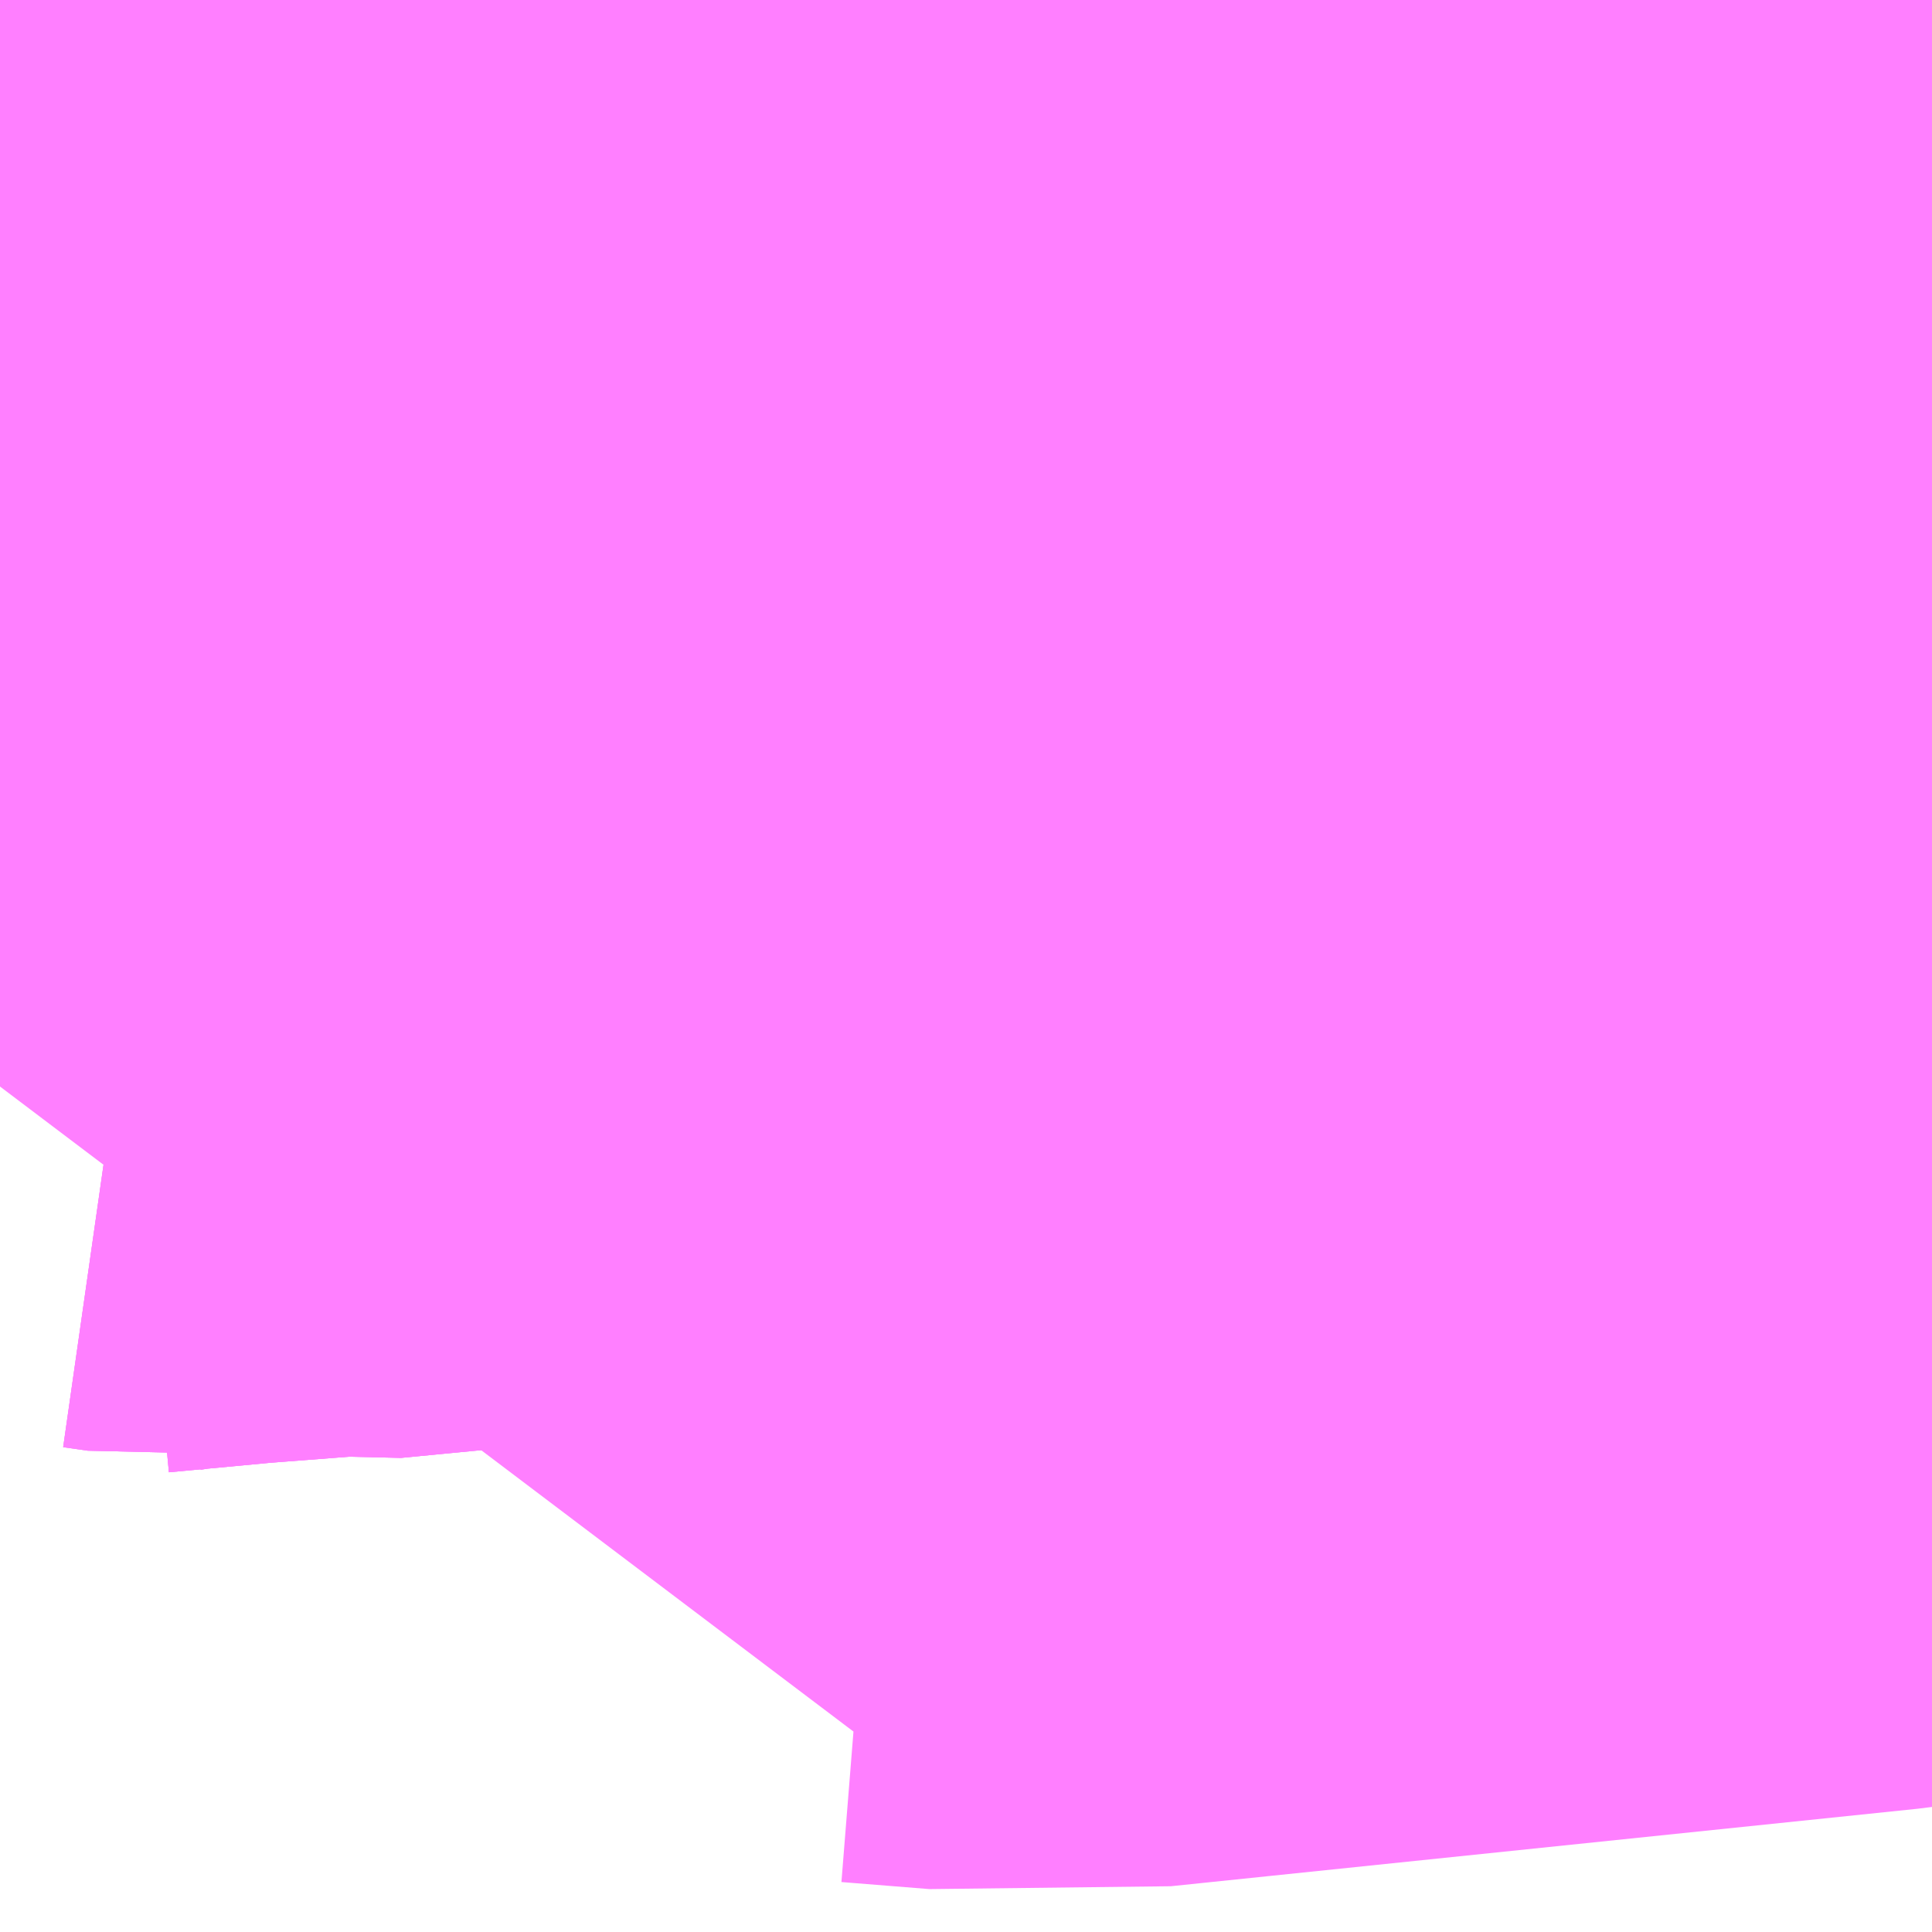 <?xml version="1.0" encoding="UTF-8"?>
<svg  xmlns="http://www.w3.org/2000/svg" xmlns:xlink="http://www.w3.org/1999/xlink" xmlns:go="http://purl.org/svgmap/profile" property="N07_001,N07_002,N07_003,N07_004,N07_005,N07_006,N07_007" viewBox="13980.652 -3565.063 0.549 0.549" go:dataArea="13980.65185546875 -3565.0634765625 0.54931640625 0.54931640625" >
<globalCoordinateSystem srsName="http://purl.org/crs/84" transform="matrix(100.0,0.0,0.0,-100.0,0.0,0.0)" />
<defs>
 <g id="p0" >
  <circle cx="0.0" cy="0.0" r="3" stroke="green" stroke-width="0.75" vector-effect="non-scaling-stroke" />
 </g>
</defs>
<g fill="none" fill-rule="evenodd" stroke="#FF00FF" stroke-width="0.75" opacity="0.5" vector-effect="non-scaling-stroke" stroke-linejoin="bevel" >
<path content="1,JRバス関東（株）,はさき号,4.0,4.0,4.0," xlink:title="1" d="M13981.201,-3564.877L13981.193,-3564.927L13981.17,-3565.061L13981.17,-3565.064"/>
<path content="1,JRバス関東（株）,東京～富里・多古・八日市場駅・匝瑳市役所,9.0,9.0,9.0," xlink:title="1" d="M13981.17,-3565.064L13981.17,-3565.061L13981.193,-3564.927L13981.201,-3564.877"/>
<path content="1,JRバス関東（株）,東京～水郷潮来・鹿島神宮,29.0,9.0,29.0," xlink:title="1" d="M13981.17,-3565.064L13981.17,-3565.061L13981.193,-3564.927L13981.201,-3564.877"/>
<path content="1,JR四国バス（株）,ドリーム徳島号　阿南・徳島⇔新宿・東京・新木場,1.0,1.0,1.0," xlink:title="1" d="M13981.201,-3564.876L13981.193,-3564.927L13981.17,-3565.061L13981.17,-3565.064"/>
<path content="1,JR四国バス（株）,ドリーム高松・松山号　松山・高松⇔東京・東京ディズニーランド,1.0,1.0,1.0," xlink:title="1" d="M13981.201,-3564.876L13981.193,-3564.927L13981.17,-3565.061L13981.17,-3565.064"/>
<path content="1,JR四国バス（株）,ドリーム高松号　観音寺・高松⇔新宿・東京・新木場,1.0,1.0,1.0," xlink:title="1" d="M13981.201,-3564.876L13981.193,-3564.927L13981.17,-3565.061L13981.17,-3565.064"/>
<path content="1,JR四国バス（株）,ドリーム高知号　高知・徳島⇔東京・新木場,1.0,1.0,1.0," xlink:title="1" d="M13981.201,-3564.876L13981.193,-3564.927L13981.17,-3565.061L13981.17,-3565.064"/>
<path content="1,ちばフラワーバス（株）,シーサイドライナー,19.0,18.0,18.0," xlink:title="1" d="M13981.201,-3564.877L13981.193,-3564.927L13981.17,-3565.061L13981.17,-3565.064"/>
<path content="1,エムケイ（株）,MKナイトシャトル　京都・大阪⇔東京便,1.0,1.0,1.0," xlink:title="1" d="M13981.201,-3564.876L13981.193,-3564.927L13981.17,-3565.061L13981.17,-3565.064"/>
<path content="1,京成バス（株）,千葉北IC周辺地区～東京駅・潮見駅,10.5,8.0,8.0," xlink:title="1" d="M13981.17,-3565.064L13981.17,-3565.061L13981.193,-3564.927L13981.201,-3564.877"/>
<path content="1,京成バス（株）,奈良～上野・東京ディズニーリゾート,0.5,0.5,0.5," xlink:title="1" d="M13981.201,-3564.877L13981.193,-3564.927L13981.17,-3565.061L13981.17,-3565.064"/>
<path content="1,京成バス（株）,新橋駅・東京駅～千葉駅,1.0,0.0,0.0," xlink:title="1" d="M13981.201,-3564.877L13981.193,-3564.927L13981.17,-3565.061L13981.17,-3565.064"/>
<path content="1,京成バス（株）,新橋駅・東京駅～新浦安地区,2.0,0.0,0.0," xlink:title="1" d="M13981.17,-3565.064L13981.17,-3565.061L13981.193,-3564.927L13981.201,-3564.877"/>
<path content="1,京成バス（株）,新浦安地区・東京ディズニーリゾート～東京駅・秋葉原,9.5,5.0,5.0," xlink:title="1" d="M13981.201,-3564.877L13981.193,-3564.927L13981.17,-3565.061L13981.17,-3565.064"/>
<path content="1,京成バス（株）,東京ディズニーリゾート～新宿駅新南口,3.0,3.0,3.0," xlink:title="1" d="M13981.201,-3564.877L13981.193,-3564.927L13981.17,-3565.061L13981.17,-3565.064"/>
<path content="1,京成バス（株）,東京駅～鹿島セントラルホテル・鹿島神宮駅,28.0,30.0,30.0," xlink:title="1" d="M13981.17,-3565.064L13981.17,-3565.061L13981.193,-3564.927L13981.201,-3564.877"/>
<path content="1,京成バス（株）,東雲車庫・東京駅～千城台・八街・成東,8.0,6.5,6.5," xlink:title="1" d="M13981.201,-3564.877L13981.193,-3564.927L13981.17,-3565.061L13981.17,-3565.064"/>
<path content="1,京成バス（株）,東雲車庫・東京～志津・臼井・ユーカリが丘,3.0,2.5,2.5," xlink:title="1" d="M13981.17,-3565.064L13981.17,-3565.061L13981.193,-3564.927L13981.201,-3564.877"/>
<path content="1,京成バス（株）,浜松町・東京駅～銚子・犬吠崎京成ホテル,10.0,11.0,11.0," xlink:title="1" d="M13981.17,-3565.064L13981.17,-3565.061L13981.193,-3564.927L13981.201,-3564.877"/>
<path content="1,京成バス（株）,白子・茂原駅・大網駅・～東京駅・潮見駅,2.5,2.5,2.5," xlink:title="1" d="M13981.201,-3564.877L13981.193,-3564.927L13981.17,-3565.061L13981.17,-3565.064"/>
<path content="1,京成バス（株）,神戸・大阪～東京ディズニーリゾート・海浜幕張・千葉中央駅,0.5,0.5,0.5," xlink:title="1" d="M13981.201,-3564.877L13981.193,-3564.927L13981.17,-3565.061L13981.17,-3565.064"/>
<path content="1,京浜急行バス（株）,新百合ヶ丘駅～羽田空港線,8.5,8.5,8.5," xlink:title="1" d="M13981.201,-3564.877L13981.193,-3564.927L13981.17,-3565.061L13981.17,-3565.064"/>
<path content="1,京浜急行バス（株）,横浜駅（YCAT）～成田空港線,24.0,24.0,24.0," xlink:title="1" d="M13981.17,-3565.064L13981.17,-3565.061L13981.193,-3564.927L13981.201,-3564.877"/>
<path content="1,京王バス南（株）,成田空港～南大沢線,4.0,4.0,4.0," xlink:title="1" d="M13981.17,-3565.064L13981.17,-3565.061L13981.193,-3564.927L13981.201,-3564.877"/>
<path content="1,京王バス南（株）,成田空港～調布駅北口線,4.0,4.0,4.0," xlink:title="1" d="M13981.17,-3565.064L13981.17,-3565.061L13981.193,-3564.927L13981.201,-3564.877"/>
<path content="1,京福バス（株）,東京線,3.0,3.0,3.0," xlink:title="1" d="M13981.201,-3564.876L13981.193,-3564.927L13981.17,-3565.061L13981.17,-3565.064"/>
<path content="1,千葉交通,ONライナー,4.0,4.0,4.0," xlink:title="1" d="M13981.17,-3565.064L13981.17,-3565.061L13981.193,-3564.927L13981.201,-3564.877"/>
<path content="1,千葉交通,アザレア号,7.0,7.0,7.0," xlink:title="1" d="M13981.17,-3565.064L13981.17,-3565.061L13981.193,-3564.927L13981.201,-3564.877"/>
<path content="1,千葉交通,八日市場～東京線,7.0,7.0,7.0," xlink:title="1" d="M13981.17,-3565.064L13981.17,-3565.061L13981.193,-3564.927L13981.201,-3564.877"/>
<path content="1,千葉交通,成田・佐倉～東京駅・浜松町線,0.0,0.5,0.5," xlink:title="1" d="M13981.201,-3564.877L13981.193,-3564.927L13981.17,-3565.061L13981.17,-3565.064"/>
<path content="1,千葉交通,竜王・甲府・石和・一宮・勝沼～成田空港,3.0,3.0,3.0," xlink:title="1" d="M13981.17,-3565.064L13981.17,-3565.061L13981.193,-3564.927L13981.201,-3564.877"/>
<path content="1,千葉交通,銚子～東京駅・浜松町線,32.0,31.0,31.0," xlink:title="1" d="M13981.201,-3564.877L13981.193,-3564.927L13981.17,-3565.061L13981.17,-3565.064"/>
<path content="1,千葉内陸バス,東京線　み春野ルート,0.5,0.0,0.0," xlink:title="1" d="M13981.17,-3565.064L13981.17,-3565.061L13981.193,-3564.927L13981.201,-3564.877"/>
<path content="1,千葉内陸バス,東京線　国立民俗博物館・川村記念美術館ルート,1.0,1.0,1.0," xlink:title="1" d="M13981.17,-3565.064L13981.17,-3565.061L13981.193,-3564.927L13981.201,-3564.877"/>
<path content="1,千葉内陸バス,東京線　臼井・千代田ルート,2.5,2.5,2.5," xlink:title="1" d="M13981.17,-3565.064L13981.17,-3565.061L13981.193,-3564.927L13981.201,-3564.877"/>
<path content="1,南海バス（株）,和歌山・和泉中央・堺東⇔新宿・東京,1.0,1.0,1.0," xlink:title="1" d="M13981.201,-3564.876L13981.193,-3564.927L13981.17,-3565.061L13981.17,-3565.064"/>
<path content="1,和歌山バス（株）,サウスウエーブ号和歌山・堺⇔横浜・上野・東京ディズニーリゾート・海浜幕張,1.0,1.0,1.0," xlink:title="1" d="M13981.17,-3565.064L13981.17,-3565.061L13981.193,-3564.927L13981.201,-3564.876"/>
<path content="1,国際十王交通（株）,成田空港線,2.0,2.0,2.0," xlink:title="1" d="M13981.201,-3564.877L13981.193,-3564.927L13981.17,-3565.061L13981.17,-3565.064"/>
<path content="1,国際興業（株）,大宮羽田線,4.0,4.0,4.0," xlink:title="1" d="M13981.201,-3564.877L13981.193,-3564.927L13981.17,-3565.061L13981.17,-3565.064"/>
<path content="1,富士急行（株）,河口湖～津田沼・西船橋・新浦安線,0.3,0.3,0.3," xlink:title="1" d="M13981.17,-3565.064L13981.17,-3565.061L13981.193,-3564.927L13981.201,-3564.877"/>
<path content="1,小湊鉄道,五井～新宿,7.0,7.0,7.0," xlink:title="1" d="M13981.201,-3564.877L13981.193,-3564.927L13981.17,-3565.061L13981.17,-3565.064"/>
<path content="1,小湊鉄道,白子・茂原～東京線,6.0,6.0,6.0," xlink:title="1" d="M13981.201,-3564.877L13981.193,-3564.927L13981.17,-3565.061L13981.17,-3565.064"/>
<path content="1,小田急バス（株）,吉祥寺駅～成田空港線,3.5,3.5,3.5," xlink:title="1" d="M13981.17,-3565.064L13981.17,-3565.061L13981.193,-3564.927L13981.201,-3564.877"/>
<path content="1,小田急バス（株）,新宿～五井線,3.5,3.0,3.0," xlink:title="1" d="M13981.201,-3564.877L13981.193,-3564.927L13981.17,-3565.061L13981.17,-3565.064"/>
<path content="1,山梨交通（株）,竜王・甲府～成田空港線,3.0,3.0,3.0," xlink:title="1" d="M13981.17,-3565.064L13981.17,-3565.061L13981.193,-3564.927L13981.201,-3564.877"/>
<path content="1,川越観光自動車,高速バス成田線,4.0,4.0,4.0," xlink:title="1" d="M13981.201,-3564.877L13981.193,-3564.927L13981.17,-3565.061L13981.17,-3565.064"/>
<path content="1,東京ベイシティ交通,秋葉原・東京駅～東京ディズニーリゾート・新浦安線,9.5,5.0,5.0," xlink:title="1" d="M13981.201,-3564.877L13981.193,-3564.927L13981.17,-3565.061L13981.17,-3565.064"/>
<path content="1,東京空港交通（株）,八王子エリア～成田空港線,3.5,3.5,3.5," xlink:title="1" d="M13981.17,-3565.064L13981.17,-3565.061L13981.193,-3564.927L13981.201,-3564.877"/>
<path content="1,東京空港交通（株）,恵比寿・品川エリア～成田空港線,41.0,41.0,41.0," xlink:title="1" d="M13981.17,-3565.064L13981.17,-3565.061L13981.193,-3564.927L13981.201,-3564.877"/>
<path content="1,東京空港交通（株）,日比谷エリア～成田空港線,14.5,14.5,14.5," xlink:title="1" d="M13981.17,-3565.064L13981.17,-3565.061L13981.193,-3564.927L13981.201,-3564.877"/>
<path content="1,東京空港交通（株）,東京シティ・エアターミナル～　東京ビッグサイト,4.0,4.0,4.0," xlink:title="1" d="M13981.201,-3564.877L13981.193,-3564.927L13981.17,-3565.061L13981.17,-3565.064"/>
<path content="1,東京空港交通（株）,東京シティ・エアターミナル～成田空港,69.5,69.5,69.5," xlink:title="1" d="M13981.201,-3564.877L13981.193,-3564.927L13981.17,-3565.061L13981.17,-3565.064"/>
<path content="1,東京空港交通（株）,東京駅・日本橋エリア～成田空港線,30.0,30.0,30.0," xlink:title="1" d="M13981.17,-3565.064L13981.17,-3565.061L13981.193,-3564.927L13981.201,-3564.877"/>
<path content="1,東京空港交通（株）,池袋エリア～成田空港線,15.0,15.0,15.0," xlink:title="1" d="M13981.17,-3565.064L13981.17,-3565.061L13981.193,-3564.927L13981.201,-3564.877"/>
<path content="1,東京空港交通（株）,目白・九段・後楽園エリア～成田空港線,8.5,8.5,8.5," xlink:title="1" d="M13981.17,-3565.064L13981.17,-3565.061L13981.193,-3564.927L13981.201,-3564.877"/>
<path content="1,東京空港交通（株）,立川エリア～成田空港線,3.0,3.0,3.0," xlink:title="1" d="M13981.17,-3565.064L13981.17,-3565.061L13981.193,-3564.927L13981.201,-3564.877"/>
<path content="1,東京空港交通（株）,銀座・汐留エリア～成田空港線,10.5,10.5,10.5," xlink:title="1" d="M13981.17,-3565.064L13981.17,-3565.061L13981.193,-3564.927L13981.201,-3564.877"/>
<path content="1,東武バスウエスト,ONライナー,4.0,4.0,4.0," xlink:title="1" d="M13981.201,-3564.877L13981.193,-3564.927L13981.17,-3565.061L13981.17,-3565.064"/>
<path content="1,東武バスウエスト,ふじみ野駅・ふじみ野駅・新座車庫・志木駅・朝霞台駅～成田空港,3.0,3.0,3.0," xlink:title="1" d="M13981.201,-3564.877L13981.193,-3564.927L13981.17,-3565.061L13981.17,-3565.064"/>
<path content="1,東武バスウエスト,坂戸駅南口・川越駅西口～成田空港,2.0,2.0,2.0," xlink:title="1" d="M13981.201,-3564.877L13981.193,-3564.927L13981.17,-3565.061L13981.17,-3565.064"/>
<path content="1,東武バスウエスト,東京ディズニーリゾート（東京ディズニーランド・東京ディズニーシー）・新浦安～小江戸　川越,2.0,2.0,2.0," xlink:title="1" d="M13981.201,-3564.877L13981.193,-3564.927L13981.17,-3565.061L13981.17,-3565.064"/>
<path content="1,琴平バス（株）,愛媛・高知シャトル,2.0,2.0,2.0," xlink:title="1" d="M13981.201,-3564.876L13981.193,-3564.927L13981.17,-3565.061L13981.17,-3565.064"/>
<path content="1,福井鉄道（株）,福井⇔東京,3.0,3.0,3.0," xlink:title="1" d="M13981.201,-3564.876L13981.193,-3564.927L13981.17,-3565.061L13981.17,-3565.064"/>
<path content="1,西武バス（株）,大宮成田線,2.0,2.0,2.0," xlink:title="1" d="M13981.201,-3564.877L13981.193,-3564.927L13981.17,-3565.061L13981.17,-3565.064"/>
<path content="1,西武バス（株）,大泉学園成田線,3.0,3.0,3.0," xlink:title="1" d="M13981.17,-3565.064L13981.17,-3565.061L13981.193,-3564.927L13981.201,-3564.877"/>
<path content="1,西武バス（株）,所沢成田線,4.0,4.0,4.0," xlink:title="1" d="M13981.17,-3565.064L13981.17,-3565.061L13981.193,-3564.927L13981.201,-3564.877"/>
<path content="1,関東バス（株）,吉祥寺・成田空港,12.0,12.0,12.0," xlink:title="1" d="M13981.17,-3565.064L13981.17,-3565.061L13981.193,-3564.927L13981.201,-3564.877"/>
<path content="1,関東鉄道（株）,カシマサッカースタジアム～鹿島神宮駅～鹿島セントラルホテル～東京駅線,29.0,29.0,29.0," xlink:title="1" d="M13981.17,-3565.064L13981.17,-3565.061L13981.193,-3564.927L13981.201,-3564.877"/>
<path content="1,関東鉄道（株）,波崎～東京駅,4.0,4.0,4.0," xlink:title="1" d="M13981.17,-3565.064L13981.17,-3565.061L13981.193,-3564.927L13981.201,-3564.877"/>
<path content="1,関鉄グリーンバス（株）,800-1,6.0,6.0,6.0," xlink:title="1" d="M13981.17,-3565.064L13981.17,-3565.061L13981.193,-3564.927L13981.201,-3564.877"/>
<path content="1,阪急バス（株）,東京・東京ディズニーリゾート・千葉行,1.0,1.0,1.0," xlink:title="1" d="M13981.201,-3564.876L13981.193,-3564.927L13981.17,-3565.061L13981.17,-3565.064"/>
<path content="1,阪神バス（株）,サラダエクスプレス　神戸・大阪⇔東京ディズニーリゾート,1.0,1.0,1.0," xlink:title="1" d="M13981.201,-3564.876L13981.193,-3564.927L13981.17,-3565.061L13981.17,-3565.064"/>
<path content="1,（株）シティバス立川,立川駅～成田空港線,3.0,3.0,3.0," xlink:title="1" d="M13981.17,-3565.064L13981.17,-3565.061L13981.193,-3564.927L13981.201,-3564.877"/>
<path content="2,都営バス,東15,48.0,43.0,41.0," xlink:title="2" d="M13981.201,-3564.818L13981.192,-3564.837L13981.193,-3564.927L13981.17,-3565.061L13981.139,-3565.058L13981.016,-3565.053L13980.906,-3565.039L13980.884,-3565.037L13980.865,-3565.035L13980.73,-3565.022L13980.723,-3565.023L13980.697,-3565.021L13980.665,-3565.018L13980.652,-3565.016"/>
<path content="2,都営バス,錦13乙,62.0,56.0,45.0," xlink:title="2" d="M13981.201,-3564.818L13981.192,-3564.837L13981.193,-3564.927L13981.17,-3565.061L13981.17,-3565.064"/>
<path content="2,都営バス,門19乙,2.0,2.0,2.0," xlink:title="2" d="M13980.652,-3565.016L13980.665,-3565.018L13980.697,-3565.021L13980.723,-3565.023L13980.73,-3565.022L13980.865,-3565.035L13980.884,-3565.037L13980.906,-3565.039L13981.016,-3565.053L13981.139,-3565.058L13981.17,-3565.061L13981.193,-3564.927L13981.192,-3564.837L13981.201,-3564.818"/>
<path content="2,都営バス,門19甲,21.0,19.0,18.0," xlink:title="2" d="M13981.201,-3564.818L13981.192,-3564.837L13981.193,-3564.927L13981.17,-3565.061L13981.139,-3565.058L13981.016,-3565.053L13980.906,-3565.039L13980.884,-3565.037L13980.865,-3565.035L13980.73,-3565.022L13980.723,-3565.023L13980.697,-3565.021L13980.665,-3565.018L13980.652,-3565.016"/>
<path content="3,江東区,江東01,9.0,9.0,9.0," xlink:title="3" d="M13980.882,-3565.064L13980.884,-3565.037L13980.905,-3564.9L13980.921,-3564.902L13980.946,-3564.9L13981.158,-3564.922L13981.193,-3564.927L13981.192,-3564.837L13981.201,-3564.818"/>
</g>
</svg>
